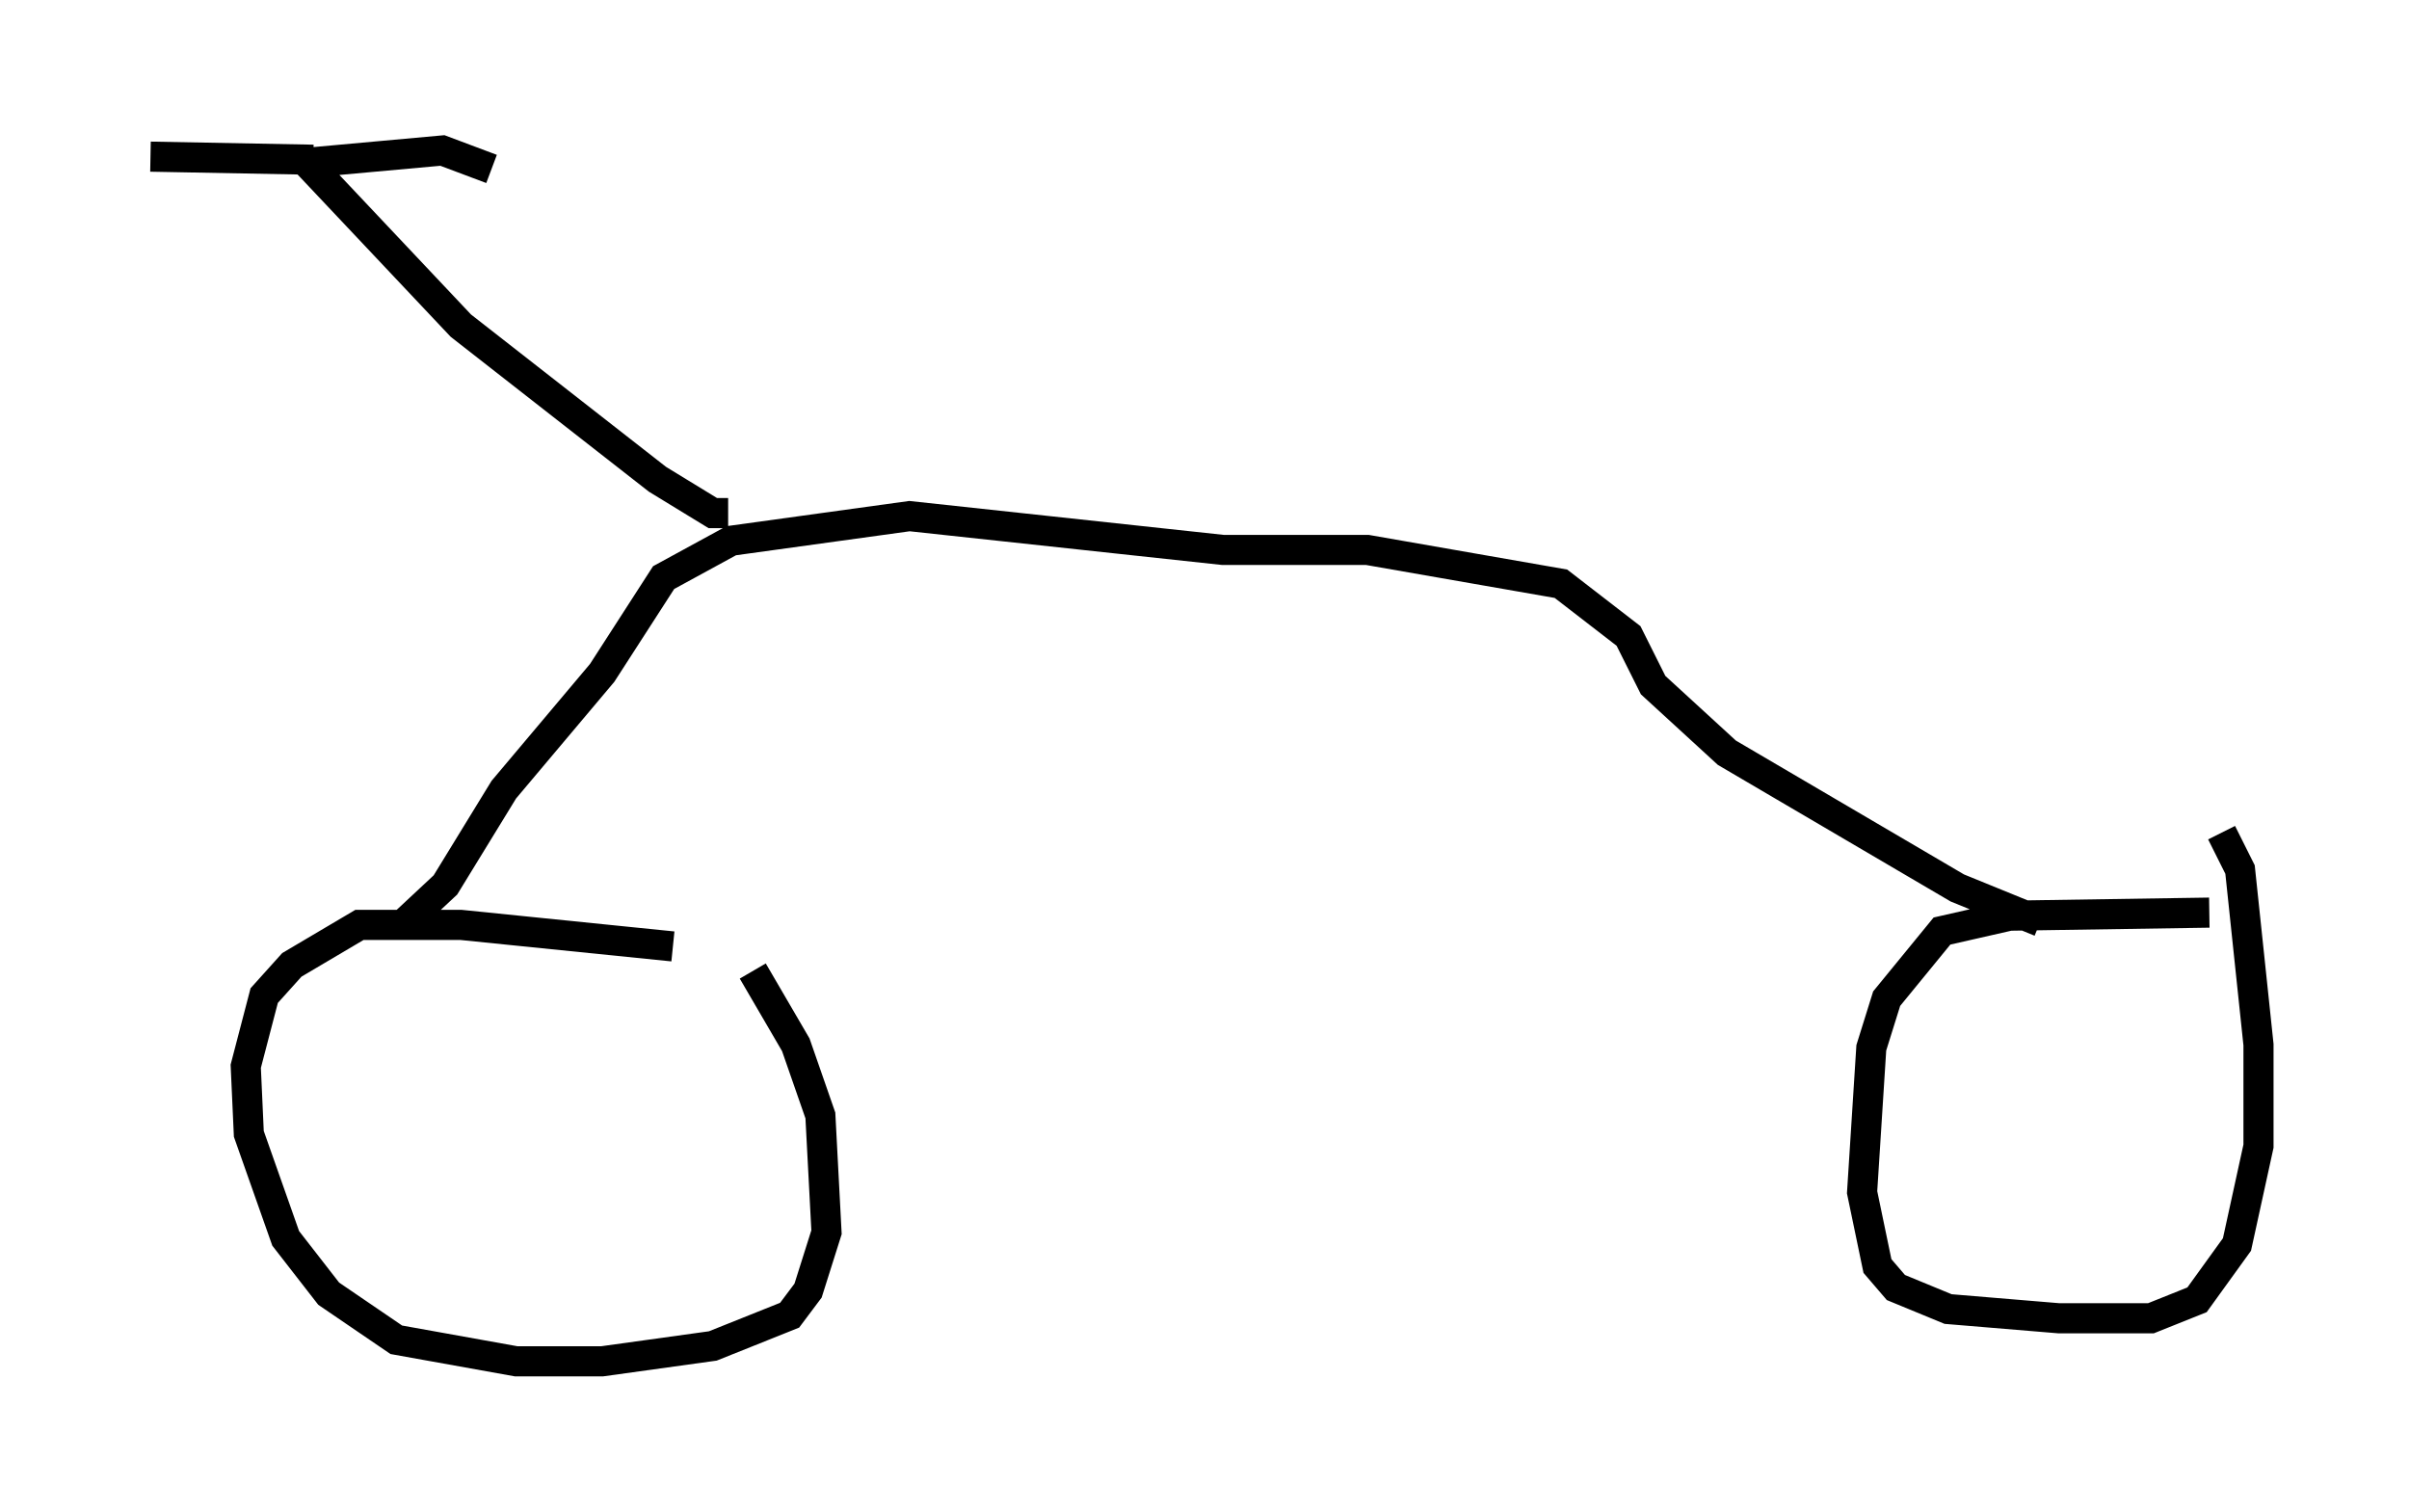 <?xml version="1.0" encoding="utf-8" ?>
<svg baseProfile="full" height="50.221" version="1.1" width="80.03" xmlns="http://www.w3.org/2000/svg" xmlns:ev="http://www.w3.org/2001/xml-events" xmlns:xlink="http://www.w3.org/1999/xlink"><defs /><rect fill="white" height="50.221" width="80.03" x="0" y="0" /><path d="M25.111, 32.154 m-2.756, -0.715 l-7.044, -0.715 -3.369, 0.0 l-2.246, 1.327 -0.919, 1.021 l-0.613, 2.348 0.102, 2.246 l1.225, 3.471 1.429, 1.838 l2.246, 1.531 3.981, 0.715 l2.858, 0.0 3.675, -0.51 l2.552, -1.021 0.613, -0.817 l0.613, -1.94 -0.204, -3.879 l-0.817, -2.348 -1.429, -2.45 m48.388, -1.94 l-6.635, 0.102 -2.246, 0.51 l-1.838, 2.246 -0.51, 1.633 l-0.306, 4.798 0.51, 2.45 l0.613, 0.715 1.735, 0.715 l3.675, 0.306 3.063, 0.0 l1.531, -0.613 1.327, -1.838 l0.715, -3.267 0.0, -3.369 l-0.613, -5.819 -0.613, -1.225 m-6.023, 2.96 l-2.756, -1.123 -7.656, -4.492 l-2.45, -2.246 -0.817, -1.633 l-2.246, -1.735 -6.431, -1.123 l-4.798, 0.0 -10.413, -1.123 l-5.921, 0.817 -2.246, 1.225 l-2.042, 3.165 -3.267, 3.879 l-1.94, 3.165 -1.531, 1.429 m10.923, -13.781 l-0.51, 0.0 -1.838, -1.123 l-6.533, -5.104 -5.104, -5.41 l4.492, -0.408 1.633, 0.613 m-5.921, -0.306 l-5.41, -0.102 " fill="none" stroke="black" stroke-width="1" /></svg>